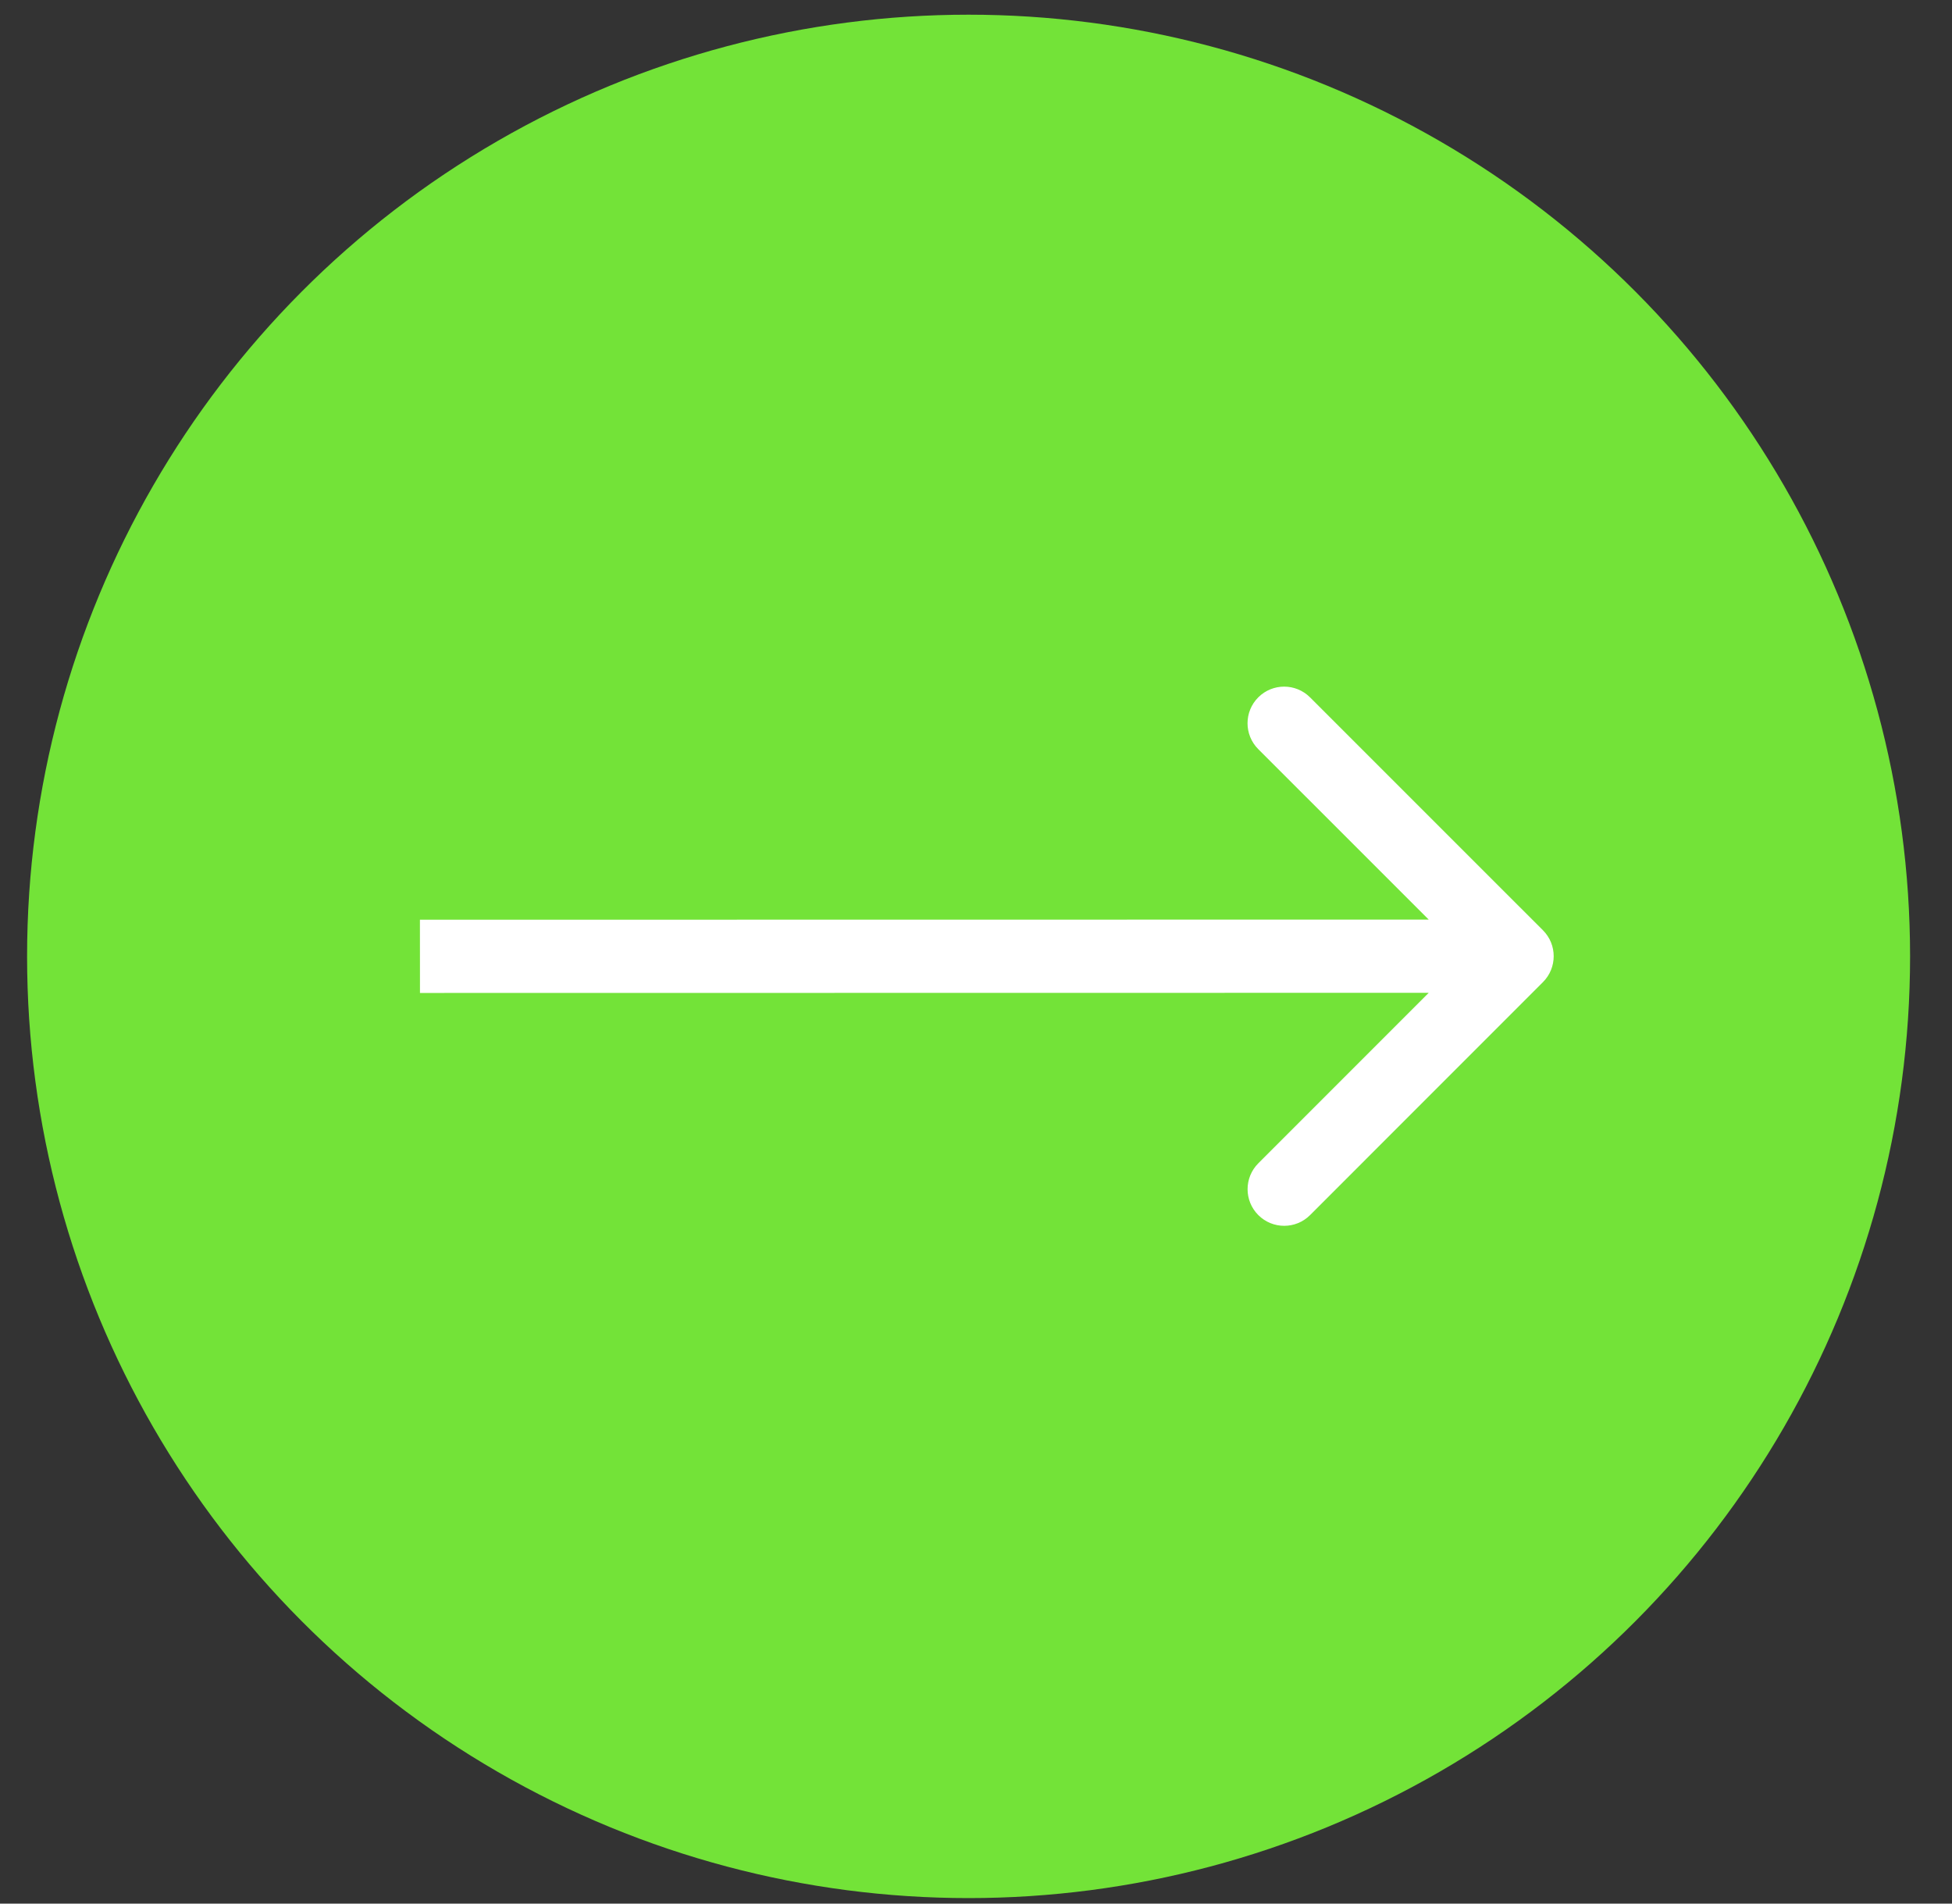 <svg width="40" height="39" viewBox="0 0 40 39" fill="none" xmlns="http://www.w3.org/2000/svg">
<rect x="0" y="0" width="40" height="39" fill="#333333" stroke="none"/>
<circle cx="19.848" cy="19.594" r="19.293" fill="#73E338"/>
<path d="M31.619 20.12C31.911 19.827 31.911 19.352 31.618 19.059L26.845 14.287C26.552 13.994 26.077 13.994 25.784 14.287C25.491 14.58 25.491 15.055 25.784 15.348L30.027 19.59L25.785 23.833C25.492 24.126 25.492 24.601 25.785 24.894C26.078 25.187 26.553 25.187 26.846 24.894L31.619 20.12ZM8.606 20.343L31.088 20.34L31.088 18.84L8.605 18.843L8.606 20.343Z" fill="white"/>
</svg>
